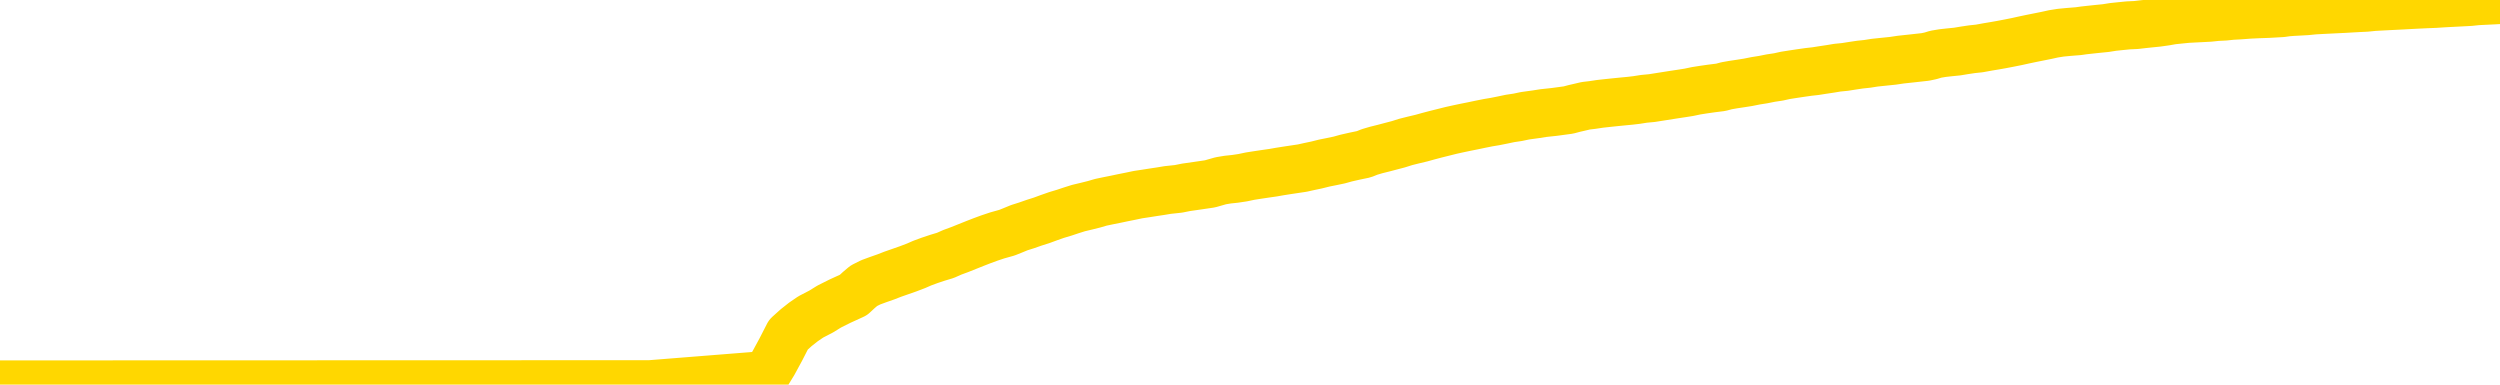 <svg xmlns="http://www.w3.org/2000/svg" version="1.1" viewBox="0 0 6500 1000">
	<path fill="none" stroke="gold" stroke-width="125" stroke-linecap="round" stroke-linejoin="round" d="M0 1016  L-717732 1016 L-715128 1016 L-713460 1016 L-695131 1016 L-694960 1016 L-687803 1015 L-687769 1015 L-674338 1015 L-671417 1015 L-658076 1015 L-653907 1015 L-652747 1015 L-652128 1014 L-650116 1014 L-646344 1014 L-645744 1014 L-645415 1014 L-645202 1014 L-644660 1014 L-643422 1013 L-642243 1013 L-639379 1012 L-638857 1012 L-634001 1012 L-631064 1012 L-631021 1012 L-630713 1012 L-630461 1011 L-627866 1011 L-623611 1011 L-623593 1011 L-622356 1011 L-620478 1011 L-618525 1011 L-617577 1011 L-617306 1011 L-616996 1011 L-616898 1011 L-616068 1011 L-614037 1011 L-613747 1010 L-611600 1010 L-611445 1010 L-607788 1010 L-607537 1010 L-607439 1010 L-606922 1010 L-604770 1010 L-603842 1010 L-602316 1011 L-601076 1011 L-599530 1011 L-596568 1011 L-595446 1010 L-595137 1010 L-593926 1010 L-590919 1011 L-590899 1011 L-590552 1011 L-590339 1011 L-590213 1010 L-589971 1010 L-589933 1010 L-589913 1010 L-589894 1009 L-589835 1009 L-589777 1009 L-589759 1009 L-589315 1009 L-588076 1009 L-586530 1009 L-583143 1009 L-577416 1009 L-577215 1009 L-575579 1009 L-573857 1008 L-572425 1008 L-572193 1008 L-571477 1008 L-565345 1008 L-564977 1008 L-564823 1008 L-564245 1008 L-563952 1008 L-562985 1008 L-562675 1008 L-562076 1007 L-560470 1007 L-559735 1007 L-559425 1008 L-558657 1008 L-556620 1007 L-556195 1007 L-555383 1007 L-547954 1007 L-547431 1007 L-547257 1007 L-546522 1007 L-544955 1007 L-544549 1007 L-542324 1007 L-541376 1006 L-540951 1006 L-540621 1006 L-539577 1006 L-537469 1006 L-537217 1006 L-536598 1006 L-535785 1006 L-533677 1006 L-533629 1006 L-531701 1006 L-531375 1006 L-531240 1005 L-530737 1005 L-529324 1005 L-528821 1005 L-528299 1005 L-524740 1005 L-524005 1004 L-521580 1004 L-520290 1004 L-519883 1004 L-516731 1004 L-516576 1004 L-516556 1004 L-516189 1004 L-514931 1004 L-514216 1004 L-513326 1004 L-512919 1004 L-511991 1004 L-510882 1004 L-510579 1005 L-504330 1005 L-503383 1005 L-501756 1005 L-501255 1005 L-497579 1005 L-496746 1005 L-492793 1005 L-491382 1005 L-488892 1005 L-488216 1005 L-488177 1005 L-487306 1005 L-484095 1005 L-481232 1005 L-480264 1005 L-479142 1004 L-479123 1004 L-477498 1004 L-477034 1004 L-476942 1004 L-470573 1004 L-469625 1004 L-467168 1004 L-466295 1004 L-465059 1004 L-463058 1004 L-462660 1003 L-461224 1003 L-459198 1003 L-458985 1003 L-457805 1003 L-456296 1003 L-456276 1003 L-454264 1003 L-453394 1003 L-452523 1003 L-451939 1003 L-451401 1003 L-450744 1002 L-449506 1002 L-448945 1002 L-447764 1002 L-446526 1002 L-446488 1002 L-446101 1002 L-445559 1002 L-444785 1002 L-443663 1002 L-441574 1002 L-441241 1002 L-440955 1002 L-440026 1001 L-439543 1001 L-438808 1001 L-435176 1001 L-434049 1001 L-433894 1001 L-432868 1001 L-429153 1001 L-427936 1001 L-426118 1001 L-423332 1001 L-422770 1001 L-418883 1001 L-416406 1001 L-415071 1001 L-414568 1000 L-414085 1000 L-411395 1000 L-407624 1000 L-405166 1000 L-403987 1000 L-403347 1000 L-400988 1000 L-400910 1000 L-399863 1000 L-399769 1000 L-399267 1000 L-398821 1000 L-398763 1000 L-398550 1000 L-395590 1000 L-392883 1000 L-392728 1000 L-389207 1000 L-388684 1000 L-387717 1000 L-387368 999 L-386324 999 L-385395 999 L-384970 999 L-383461 999 L-382494 999 L-382475 999 L-380579 995 L-380463 991 L-380415 987 L-380391 983 L-377386 983 L-375356 983 L-373595 982 L-373228 982 L-372782 982 L-372415 982 L-372001 982 L-370016 982 L-369803 982 L-369648 982 L-368043 982 L-366921 982 L-365973 982 L-364716 982 L-363071 982 L-361891 982 L-355302 982 L-355255 982 L-354850 981 L-353805 981 L-353669 981 L-351987 981 L-351967 981 L-350630 981 L-349394 981 L-349239 981 L-348866 981 L-348659 981 L-348350 981 L-347576 981 L-345254 981 L-344597 981 L-342469 980 L-340746 980 L-340553 980 L-338000 980 L-337723 980 L-337535 980 L-336703 980 L-335930 980 L-335232 980 L-330232 980 L-329856 980 L-325603 980 L-325116 985 L-325096 985 L-325017 985 L-324942 985 L-324922 979 L-324110 979 L-323356 979 L-322137 979 L-320705 979 L-320609 979 L-320434 979 L-320080 979 L-318770 979 L-316913 979 L-315211 979 L-314708 979 L-314443 979 L-314049 979 L-313915 979 L-313005 979 L-312629 978 L-311701 978 L-311361 978 L-311322 978 L-311284 978 L-309369 978 L-309195 978 L-307666 978 L-307338 978 L-307222 978 L-306815 978 L-306467 978 L-304823 978 L-304272 978 L-304029 978 L-303488 978 L-302656 978 L-302115 978 L-300580 977 L-300488 977 L-300451 977 L-300315 977 L-299928 977 L-298903 977 L-297027 977 L-296930 977 L-296330 979 L-295963 981 L-295478 983 L-295440 985 L-294666 985 L-294609 985 L-294434 985 L-294241 984 L-292635 984 L-292616 984 L-292460 984 L-292345 984 L-291165 985 L-291011 985 L-290344 985 L-287895 989 L-285381 994 L-282711 998 L-275012 1003 L-269344 1003 L-267129 1003 L-267106 1003 L-266132 1004 L-266112 1004 L-265248 1004 L-262508 1004 L-256710 1003 L-256556 1002 L-253770 1002 L-240162 1002 L-239416 1002 L-235006 1002 L-218659 1002 L-218427 1002 L-217890 1002 L-209431 1002 L-200725 1002 L-200513 1002 L-198540 1002 L-195754 1002 L-191267 1002 L-191112 1002 L-190943 1002 L-190802 1002 L-190512 1002 L-190473 1001 L-190202 1001 L-190030 1001 L-189620 1001 L-188500 1001 L-187319 1001 L-186043 1001 L-183179 1001 L-180259 1001 L-178267 1001 L-176719 1001 L-173681 1001 L-164356 1001 L-163832 1001 L-158109 1001 L-156602 1001 L-155787 1001 L-154103 1001 L-153382 1000 L-153214 1000 L-152169 1000 L-150101 1000 L-148739 1000 L-144296 1000 L-144199 1000 L-144160 1000 L-144141 1000 L-143309 1000 L-143231 1000 L-140659 1000 L-137409 1000 L-137255 1000 L-136306 1000 L-134565 1000 L-133850 1000 L-130309 1000 L-123732 1000 L-122314 1001 L-122294 1001 L-121343 1001 L-117869 1001 L-117116 1001 L-116554 1001 L-115772 1001 L-108268 1000 L-106669 1000 L-105095 1000 L-101910 1000 L-97577 1000 L-89007 1000 L-80261 1000 L-77187 1000 L-73921 1000 L-73374 1000 L-66237 1000 L-60570 1000 L-46505 1000 L-40494 1000 L-35787 1000 L-31784 1000 L-26677 1000 L-16963 1000 L-1392 1000 L1690 999 L1992 975 L2011 944 L2030 909 L2050 870 L2070 852 L2089 837 L2108 824 L2135 810 L2156 797 L2184 783 L2219 767 L2233 754 L2246 743 L2264 734 L2283 727 L2303 720 L2321 713 L2341 706 L2361 699 L2382 691 L2398 684 L2417 677 L2438 670 L2458 664 L2476 656 L2495 649 L2515 641 L2535 633 L2553 626 L2572 619 L2593 612 L2618 605 L2633 599 L2650 592 L2669 586 L2689 579 L2708 573 L2727 566 L2747 559 L2767 553 L2785 547 L2804 541 L2825 536 L2845 531 L2862 526 L2881 522 L2901 518 L2920 514 L2940 510 L2959 506 L2979 503 L2998 500 L3018 497 L3036 494 L3064 491 L3084 487 L3112 483 L3146 478 L3160 474 L3174 470 L3192 467 L3211 465 L3231 462 L3250 458 L3269 455 L3289 452 L3310 449 L3327 446 L3346 443 L3366 440 L3386 437 L3404 433 L3423 429 L3443 424 L3463 420 L3482 416 L3500 411 L3522 406 L3546 401 L3561 395 L3578 390 L3598 385 L3617 380 L3636 375 L3655 369 L3675 364 L3696 359 L3714 354 L3733 349 L3753 344 L3773 339 L3791 335 L3810 331 L3830 327 L3849 323 L3869 319 L3887 316 L3907 312 L3926 308 L3946 305 L3965 301 L3994 297 L4013 294 L4041 291 L4078 286 L4093 282 L4106 279 L4123 275 L4140 273 L4160 270 L4178 268 L4197 266 L4217 264 L4238 262 L4255 260 L4274 257 L4295 255 L4314 252 L4333 249 L4352 246 L4372 243 L4391 240 L4410 236 L4429 233 L4450 230 L4474 227 L4489 223 L4506 220 L4526 217 L4545 214 L4565 210 L4584 207 L4604 203 L4624 200 L4642 196 L4661 193 L4681 190 L4702 187 L4720 185 L4739 182 L4759 179 L4777 176 L4797 174 L4816 171 L4836 168 L4855 166 L4874 163 L4893 161 L4922 158 L4942 155 L4970 152 L5006 148 L5020 145 L5033 141 L5051 138 L5069 136 L5089 134 L5107 131 L5127 128 L5146 126 L5168 122 L5186 119 L5203 116 L5224 112 L5244 108 L5262 104 L5281 100 L5301 96 L5321 92 L5339 88 L5358 85 L5379 83 L5404 81 L5418 79 L5436 77 L5455 75 L5475 73 L5494 70 L5513 68 L5533 66 L5554 65 L5571 63 L5590 61 L5610 59 L5631 56 L5648 53 L5667 51 L5687 49 L5706 48 L5726 47 L5745 46 L5764 44 L5784 43 L5803 41 L5822 40 L5849 38 L5870 37 L5898 36 L5933 34 L5947 32 L5960 31 L5979 30 L5997 29 L6017 27 L6035 26 L6055 25 L6075 24 L6096 23 L6113 22 L6131 21 L6152 20 L6172 18 L6190 17 L6209 16 L6229 15 L6249 14 L6267 13 L6286 12 L6307 11 L6332 10 L6347 9 L6364 8 L6384 7 L6403 6 L6422 5 L6441 3 L6461 2 L6482 1 L6500 0" />
</svg>
